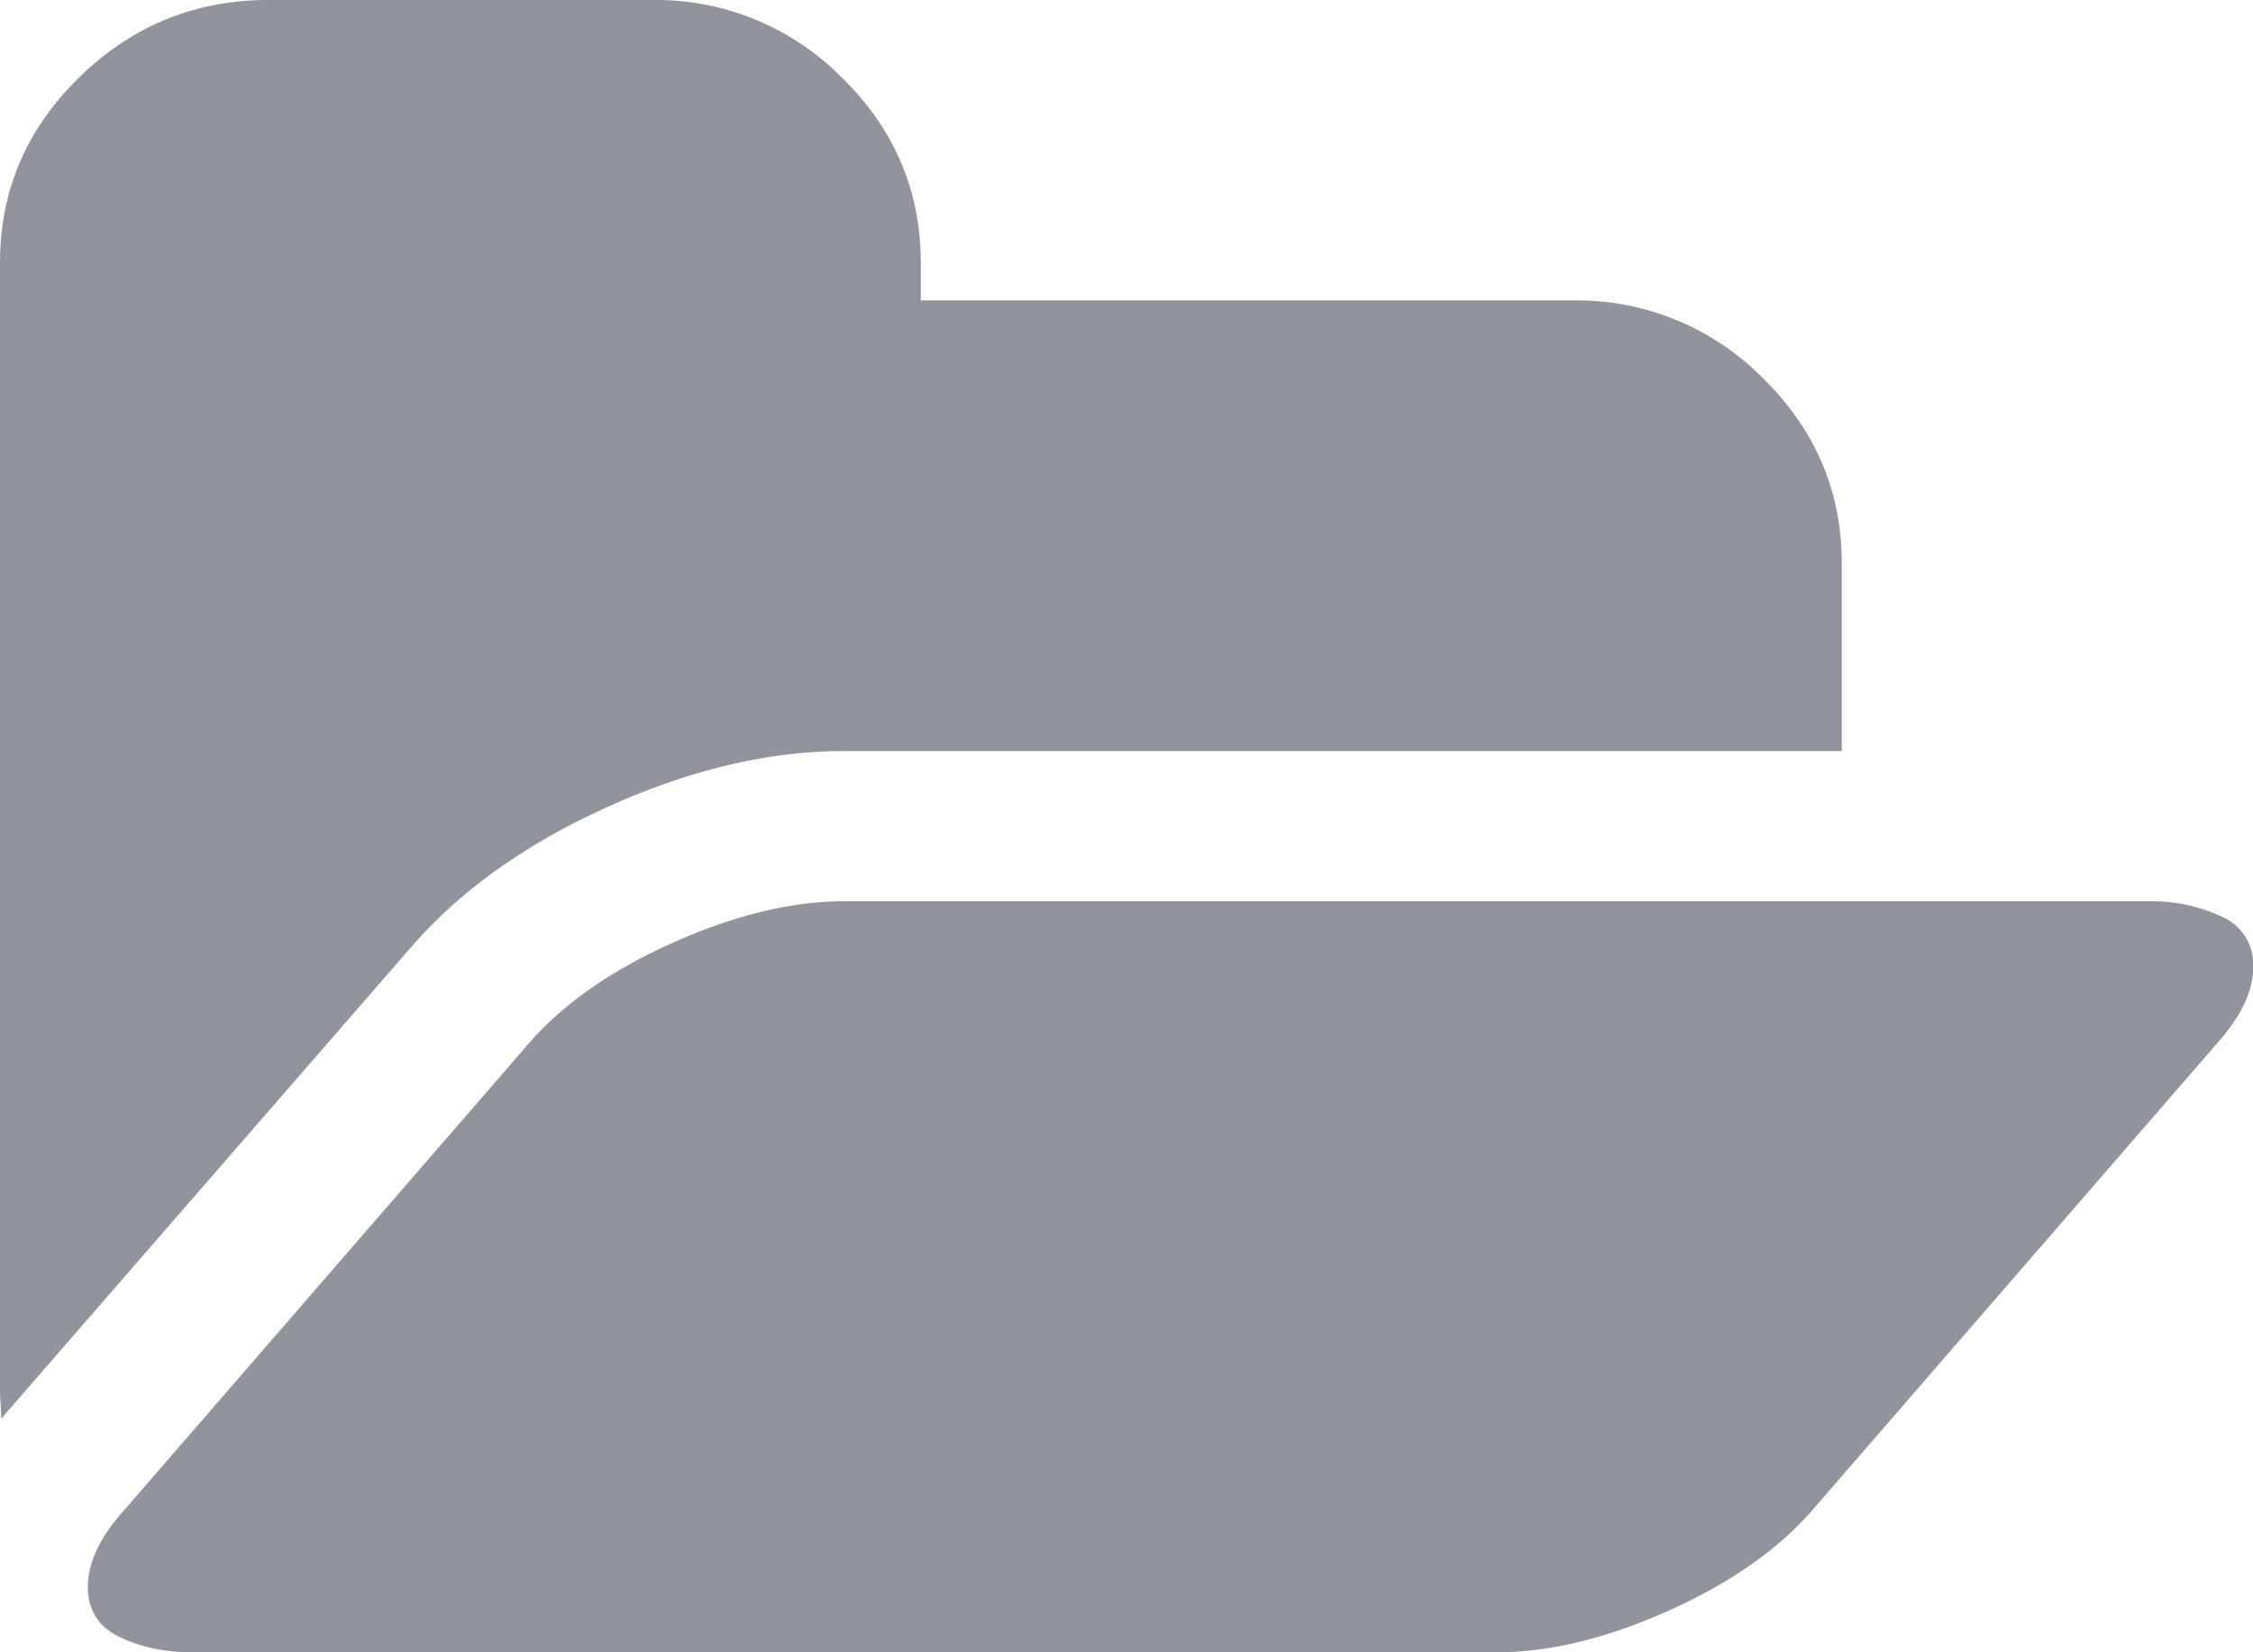 <svg xmlns="http://www.w3.org/2000/svg" width="30" height="22" viewBox="0 0 30 22"><g><g><g><path fill="#92949d" d="M8.094 10.742C9.191 10.247 10.24 10 11.24 10h13.284V7.5c0-.958-.352-1.781-1.054-2.469A3.479 3.479 0 0 0 20.946 4h-8.685v-.5c0-.958-.351-1.781-1.053-2.469A3.48 3.48 0 0 0 8.685 0H3.576c-.979 0-1.82.344-2.522 1.031C.35 1.72 0 2.541 0 3.5v15c0 .041.003.106.008.195.005.088.008.154.008.195l.08-.093 5.38-6.188c.65-.75 1.522-1.372 2.618-1.867z"/></g><g><path fill="#92949d" d="M29.58 12.203a2.202 2.202 0 0 0-.966-.203h-17.37c-.703 0-1.466.185-2.291.555-.825.37-1.466.82-1.924 1.352l-5.364 6.187c-.33.364-.495.708-.495 1.031 0 .313.141.537.423.672.282.135.604.203.966.203h17.37c.703 0 1.466-.185 2.291-.555.825-.37 1.466-.82 1.924-1.351l5.364-6.187c.33-.365.495-.709.495-1.032a.692.692 0 0 0-.423-.672z"/></g></g></g></svg>
